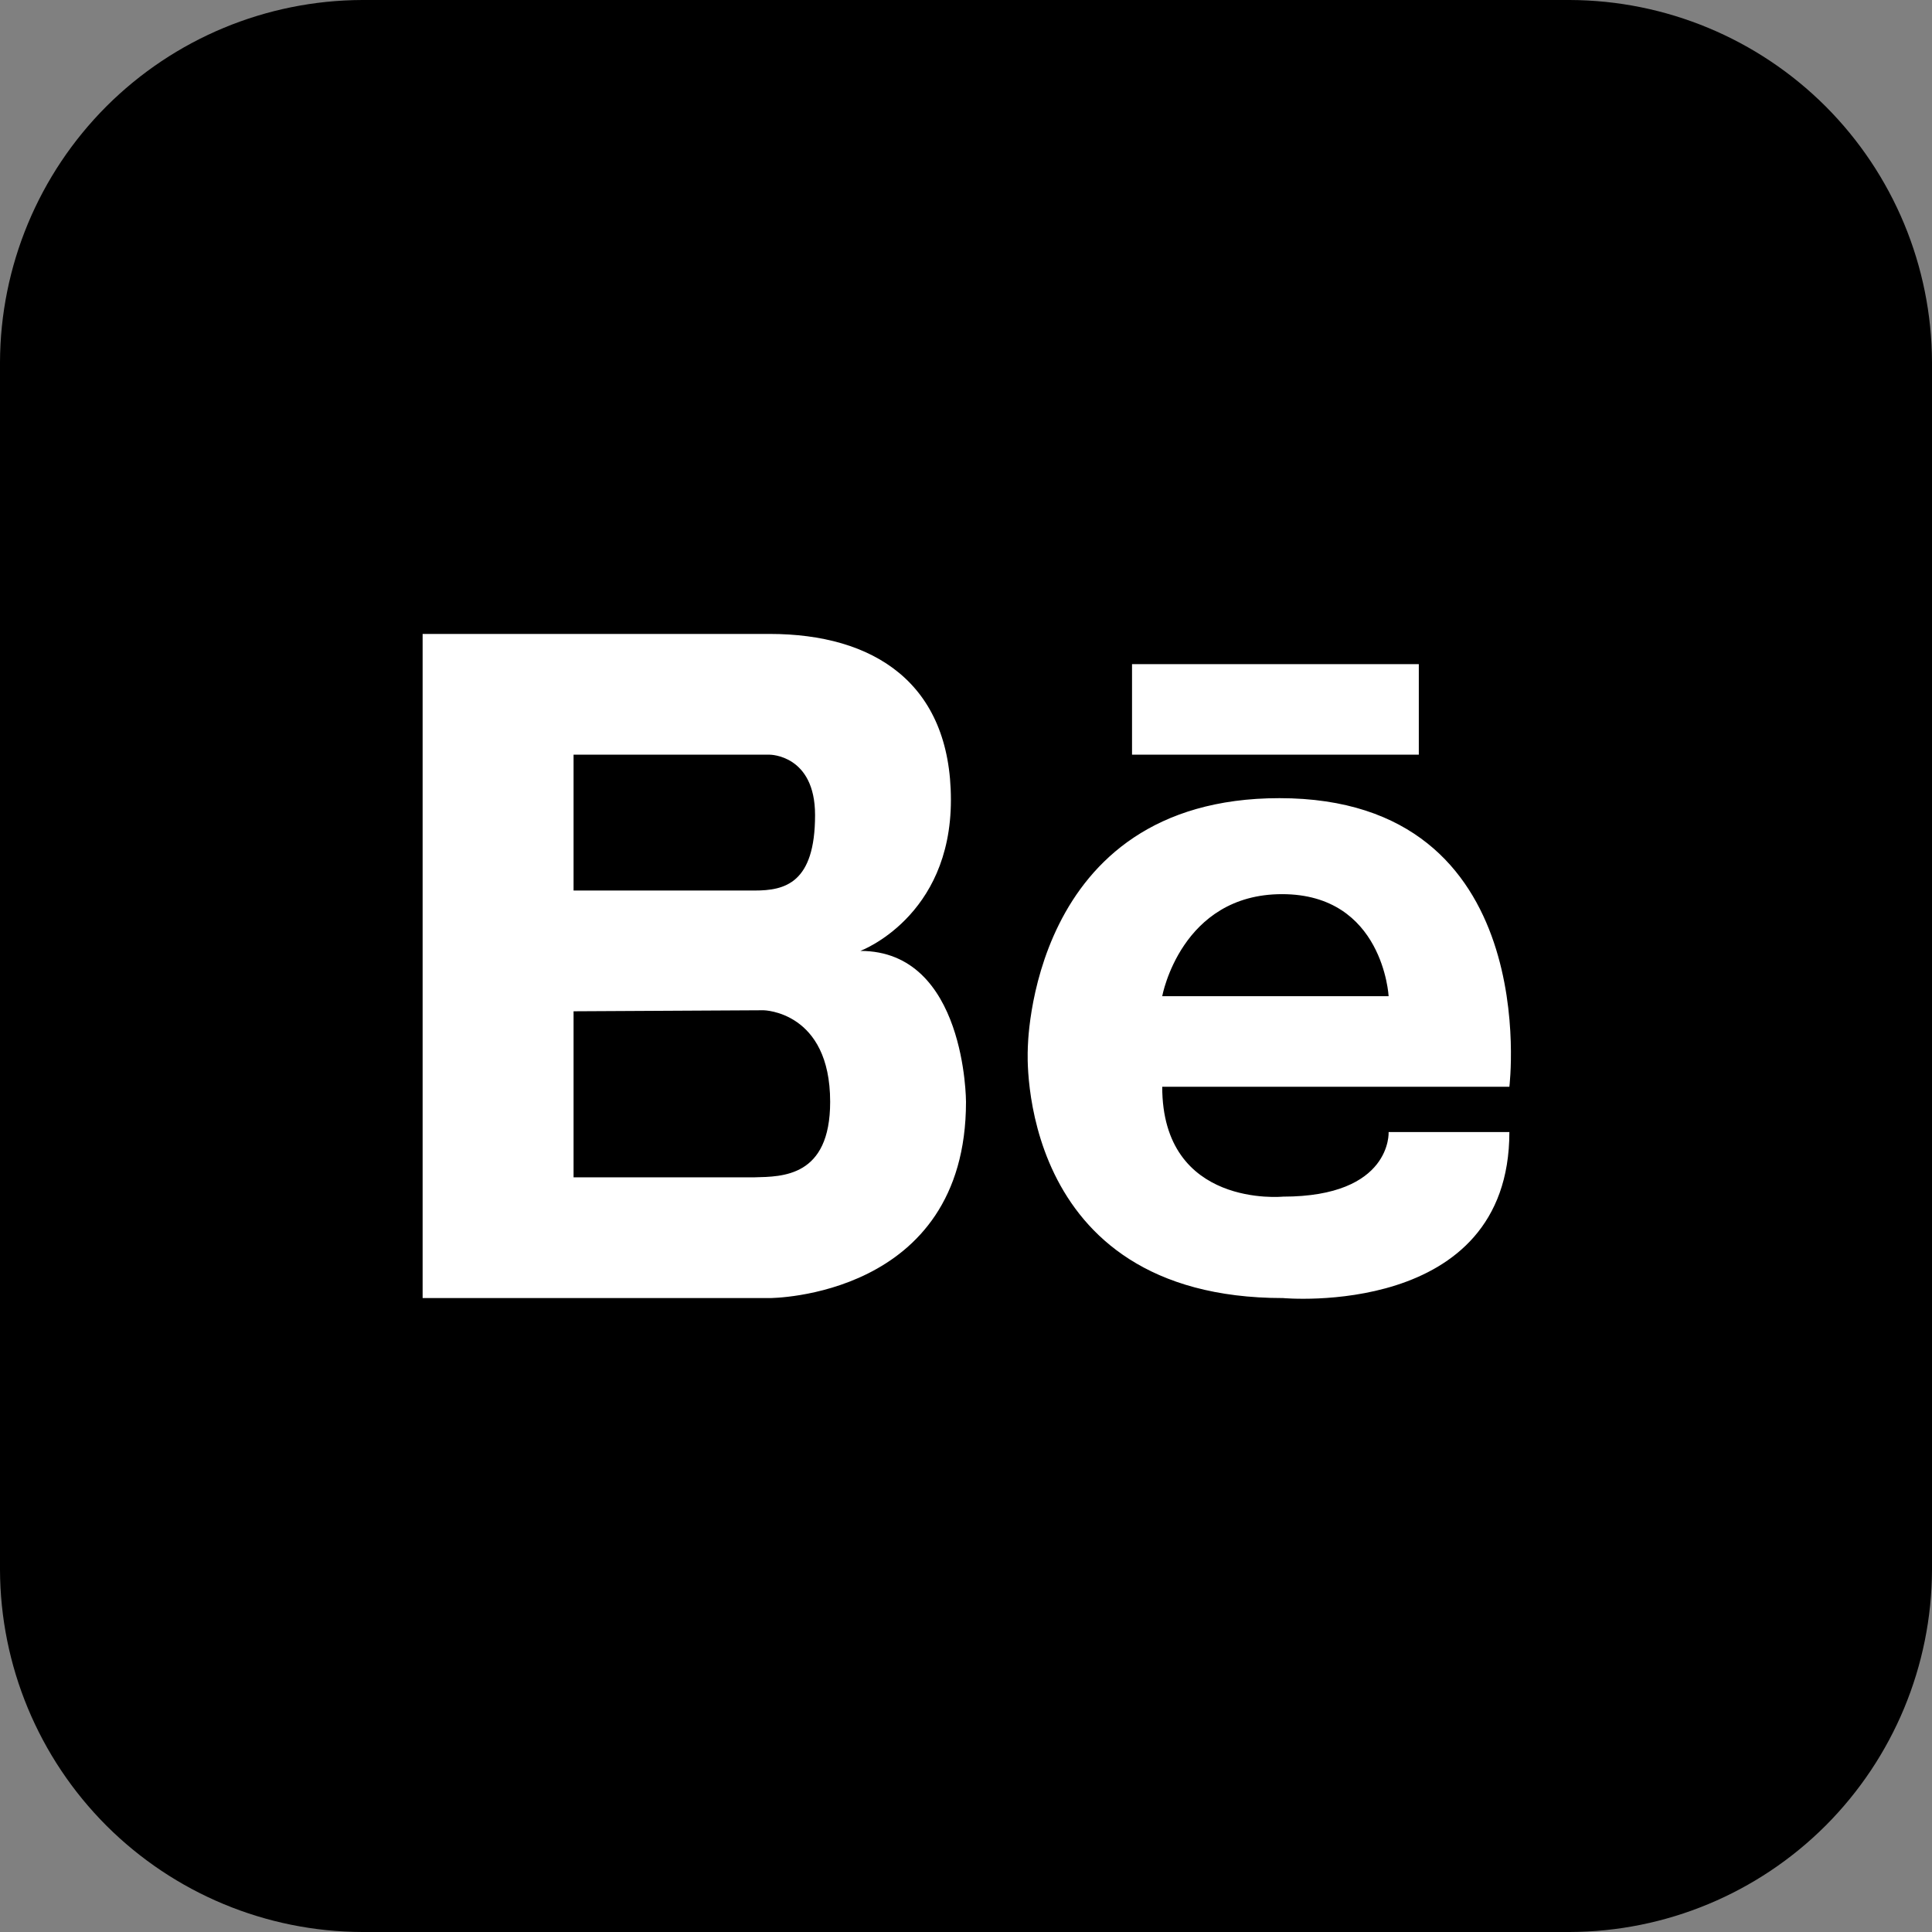 <svg width="32" height="32" viewBox="0 0 32 32" fill="none" xmlns="http://www.w3.org/2000/svg">
<rect x="0" y="0" width="32" height="32" fill="#808080" stroke="none"/>
<g clip-path="url(#clip0_496_8827)">
<path d="M26 0H6C4.41 0.005 2.887 0.638 1.762 1.762C0.638 2.887 0.005 4.41 0 6L0 26C0.005 27.59 0.638 29.113 1.762 30.238C2.887 31.362 4.41 31.995 6 32H26C27.59 31.995 29.113 31.362 30.238 30.238C31.362 29.113 31.995 27.59 32 26V6C31.995 4.41 31.362 2.887 30.238 1.762C29.113 0.638 27.59 0.005 26 0Z" fill="black"/>
<path d="M14.25 15.75C14.25 15.75 15.75 15.193 15.75 13.25C15.75 11.307 14.465 10.5 12.75 10.5H7V21.5H12.75C12.75 21.5 16 21.5 16 18.25C16 18.25 16 15.75 14.25 15.75ZM9.5 12.5H12.75C12.75 12.5 13.5 12.5 13.5 13.5C13.5 14.63 13 14.75 12.5 14.75H9.5V12.5ZM12.5 19.5H9.5V16.75L12.648 16.733C12.648 16.733 13.75 16.75 13.75 18.25C13.75 19.5 12.953 19.488 12.5 19.5ZM21.192 13.22C17.02 13.22 17.023 17.39 17.023 17.39C17.023 17.39 16.793 21.5 21.25 21.5C21.25 21.5 25 21.848 25 18.75H23C23 18.75 23.06 19.82 21.25 19.82C21.25 19.82 19.25 20.017 19.25 18H25C25 18 25.585 13.22 21.192 13.22ZM23 16.5H19.25C19.25 16.5 19.56 14.81 21.235 14.81C22.91 14.81 23 16.5 23 16.5ZM18.75 11H23.5V12.5H18.75V11Z" fill="white"/>
</g>
<defs>
<clipPath id="clip0_496_8827">
<rect width="32" height="32" fill="white"/>
</clipPath>
</defs>
</svg>
